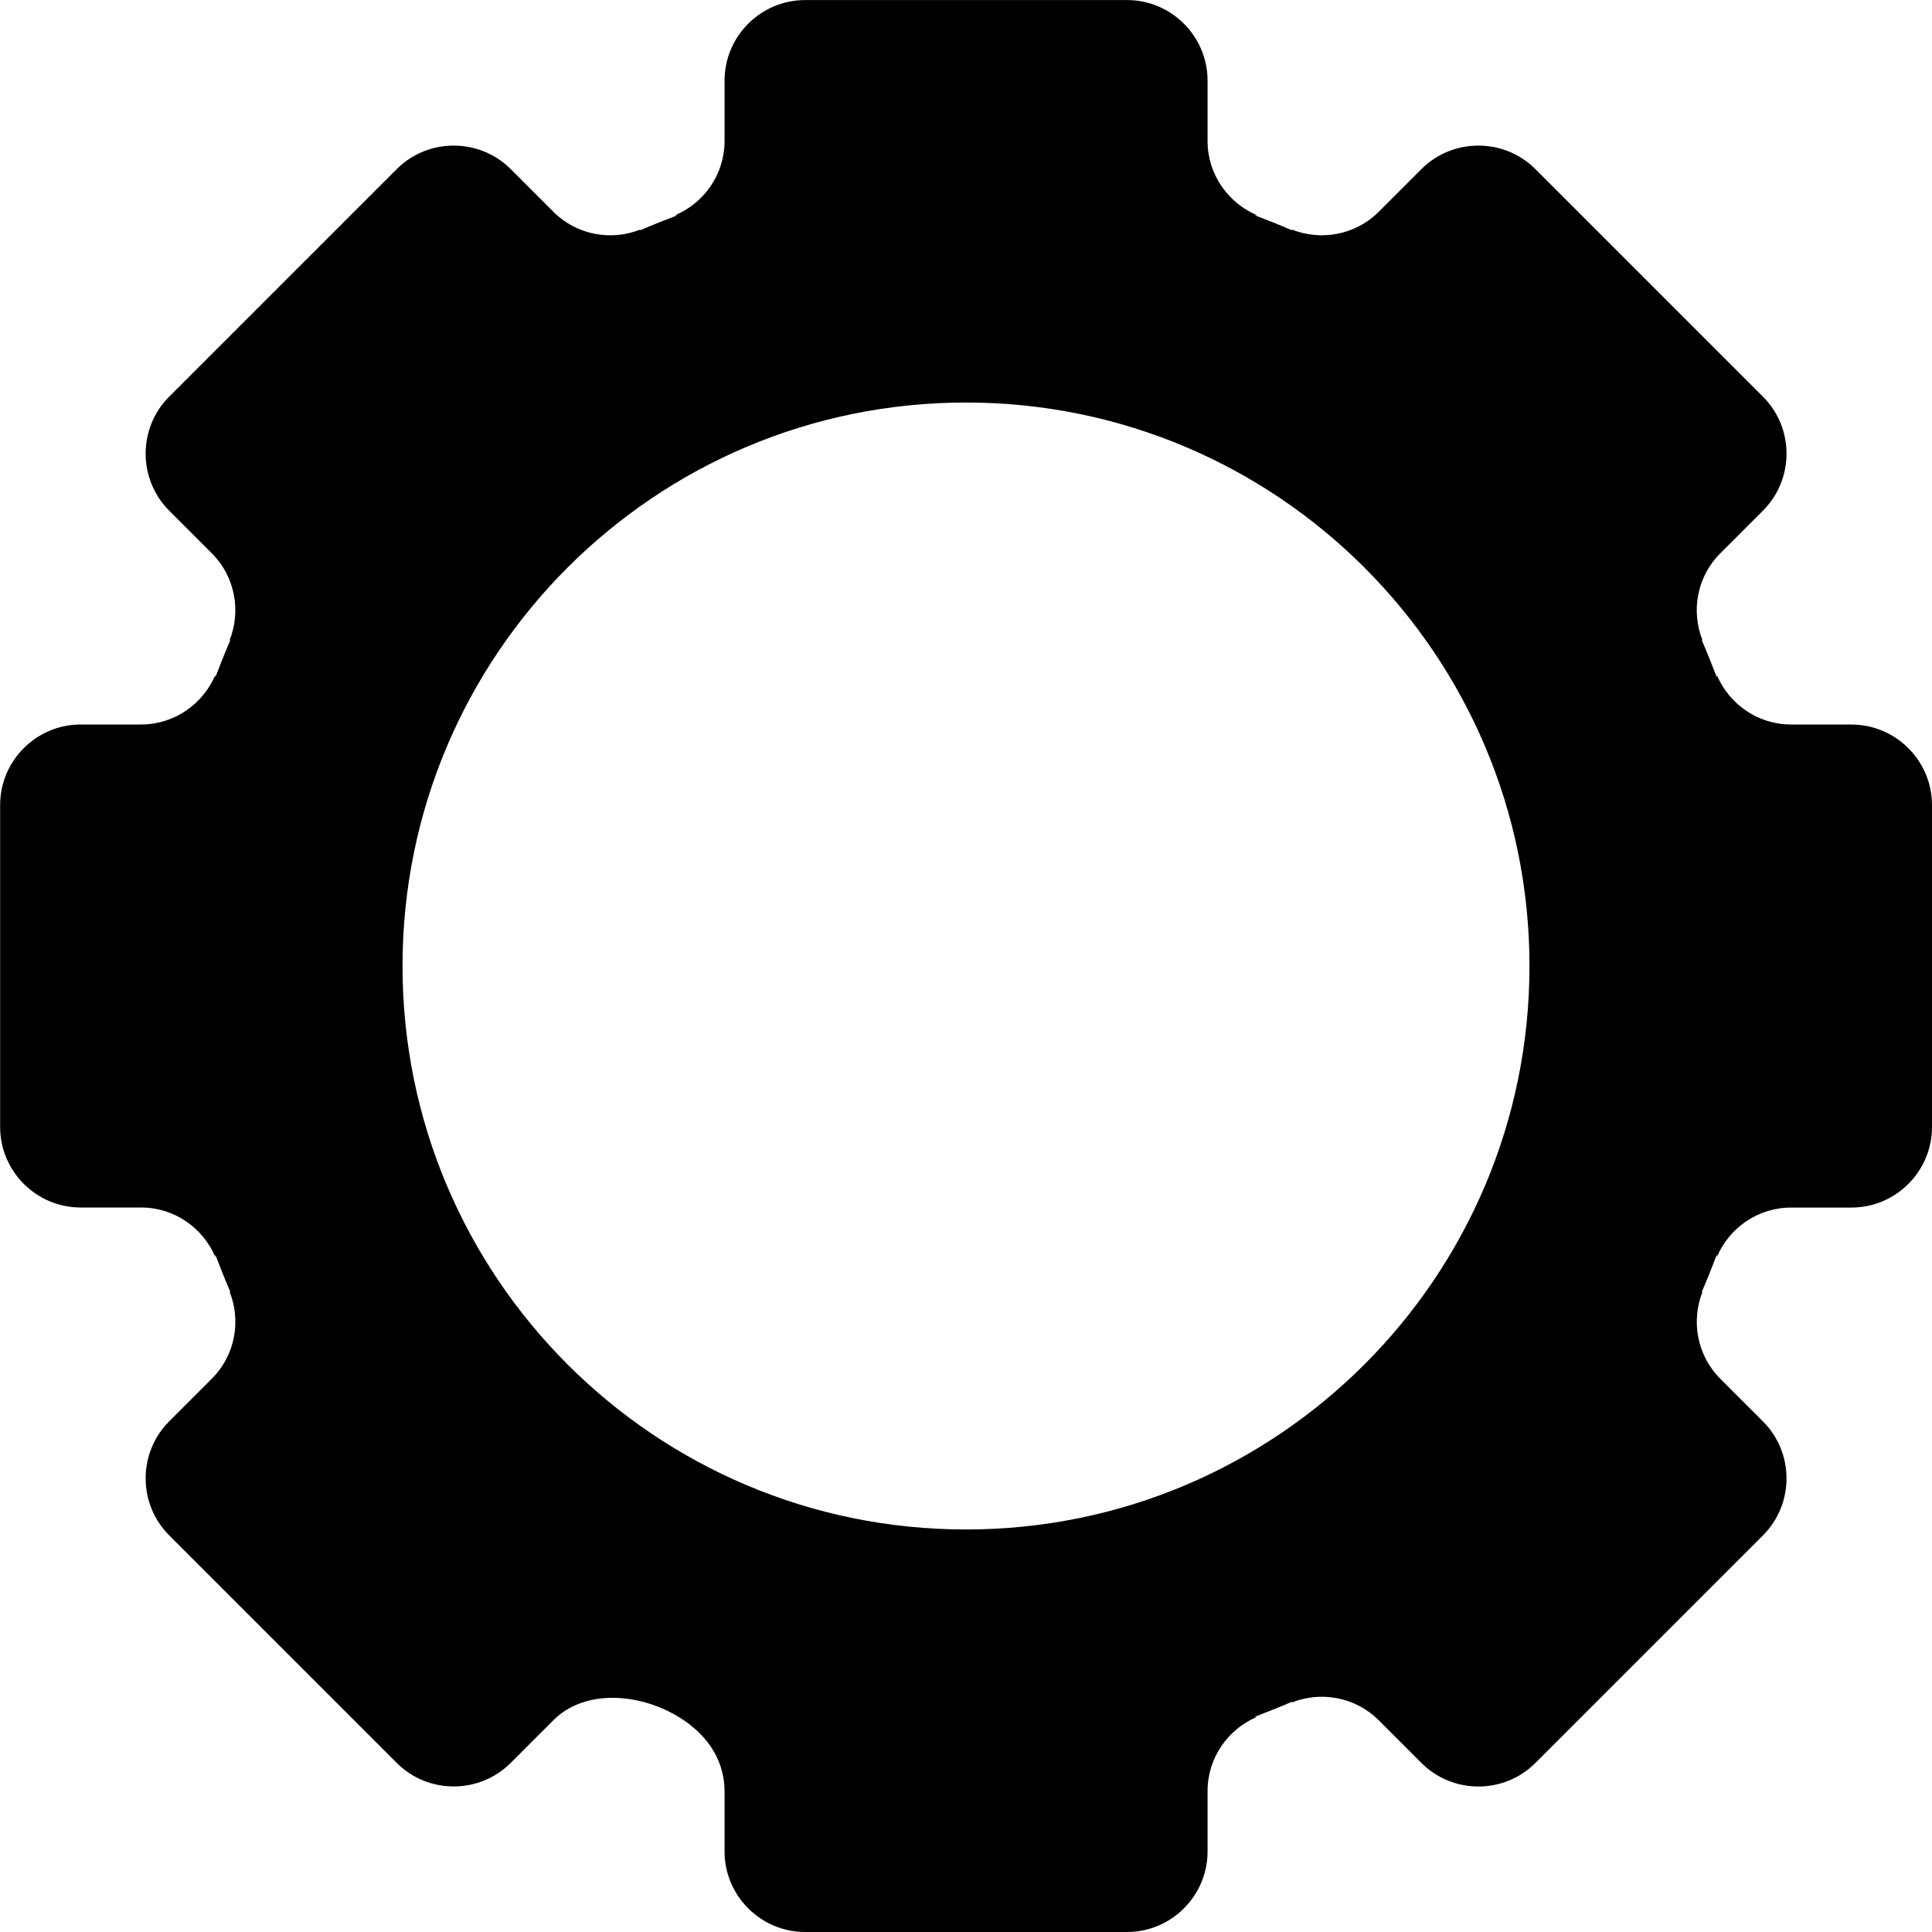 <!-- Generated by IcoMoon.io -->
<svg version="1.1" xmlns="http://www.w3.org/2000/svg" width="32" height="32" viewBox="0 0 32 32">
<title>Settings</title>
<path fill="#000" d="M16 25.333c-5.155 0-9.333-4.179-9.333-9.333s4.179-9.333 9.333-9.333c5.155 0 9.333 4.179 9.333 9.333s-4.179 9.333-9.333 9.333zM30.667 12h-1.001c-0.551 0-1.027-0.338-1.229-0.818v0.040c-0.082-0.212-0.164-0.423-0.255-0.63l0.020 0.020c-0.196-0.483-0.099-1.058 0.291-1.447l0.708-0.708c0.519-0.519 0.519-1.368 0-1.886l-3.771-3.771c-0.519-0.518-1.367-0.518-1.886 0l-0.708 0.708c-0.39 0.39-0.965 0.486-1.447 0.291l0.020 0.020c-0.207-0.092-0.419-0.174-0.63-0.255h0.040c-0.479-0.202-0.818-0.678-0.818-1.229v-1.001c0-0.733-0.6-1.333-1.333-1.333h-5.334c-0.733 0-1.333 0.6-1.333 1.333v1.001c0 0.551-0.338 1.027-0.818 1.229h0.040c-0.212 0.082-0.423 0.164-0.63 0.255l0.020-0.020c-0.482 0.196-1.058 0.099-1.447-0.291l-0.708-0.708c-0.519-0.518-1.368-0.518-1.886 0l-3.771 3.771c-0.518 0.518-0.518 1.367 0 1.886l0.708 0.708c0.39 0.39 0.486 0.965 0.291 1.447l0.020-0.020c-0.091 0.207-0.173 0.418-0.255 0.63v-0.040c-0.202 0.479-0.678 0.818-1.229 0.818h-1.001c-0.733 0-1.333 0.6-1.333 1.333v5.334c0 0.733 0.6 1.333 1.333 1.333h1.001c0.551 0 1.027 0.338 1.229 0.818v-0.040c0.082 0.212 0.164 0.423 0.255 0.63l-0.020-0.020c0.196 0.482 0.099 1.058-0.291 1.447l-0.708 0.708c-0.518 0.519-0.518 1.367 0 1.886l3.771 3.771c0.518 0.519 1.367 0.519 1.886 0l0.708-0.708c0.701-0.701 2.091-0.326 2.609 0.44 0.146 0.216 0.226 0.473 0.226 0.734v1.001c0 0.733 0.6 1.333 1.333 1.333h5.334c0.733 0 1.333-0.6 1.333-1.333v-1.001c0-0.551 0.338-1.027 0.818-1.229h-0.040c0.212-0.082 0.423-0.164 0.63-0.255l-0.020 0.020c0.482-0.196 1.058-0.099 1.447 0.291l0.708 0.708c0.519 0.519 1.367 0.519 1.886 0l3.771-3.771c0.519-0.519 0.519-1.367 0-1.886l-0.708-0.708c-0.39-0.39-0.486-0.965-0.291-1.447l-0.020 0.020c0.091-0.207 0.173-0.418 0.255-0.63v0.040c0.202-0.479 0.678-0.818 1.229-0.818h1.001c0.733 0 1.333-0.6 1.333-1.333v-5.334c0-0.733-0.6-1.333-1.333-1.333z"></path>
</svg>
